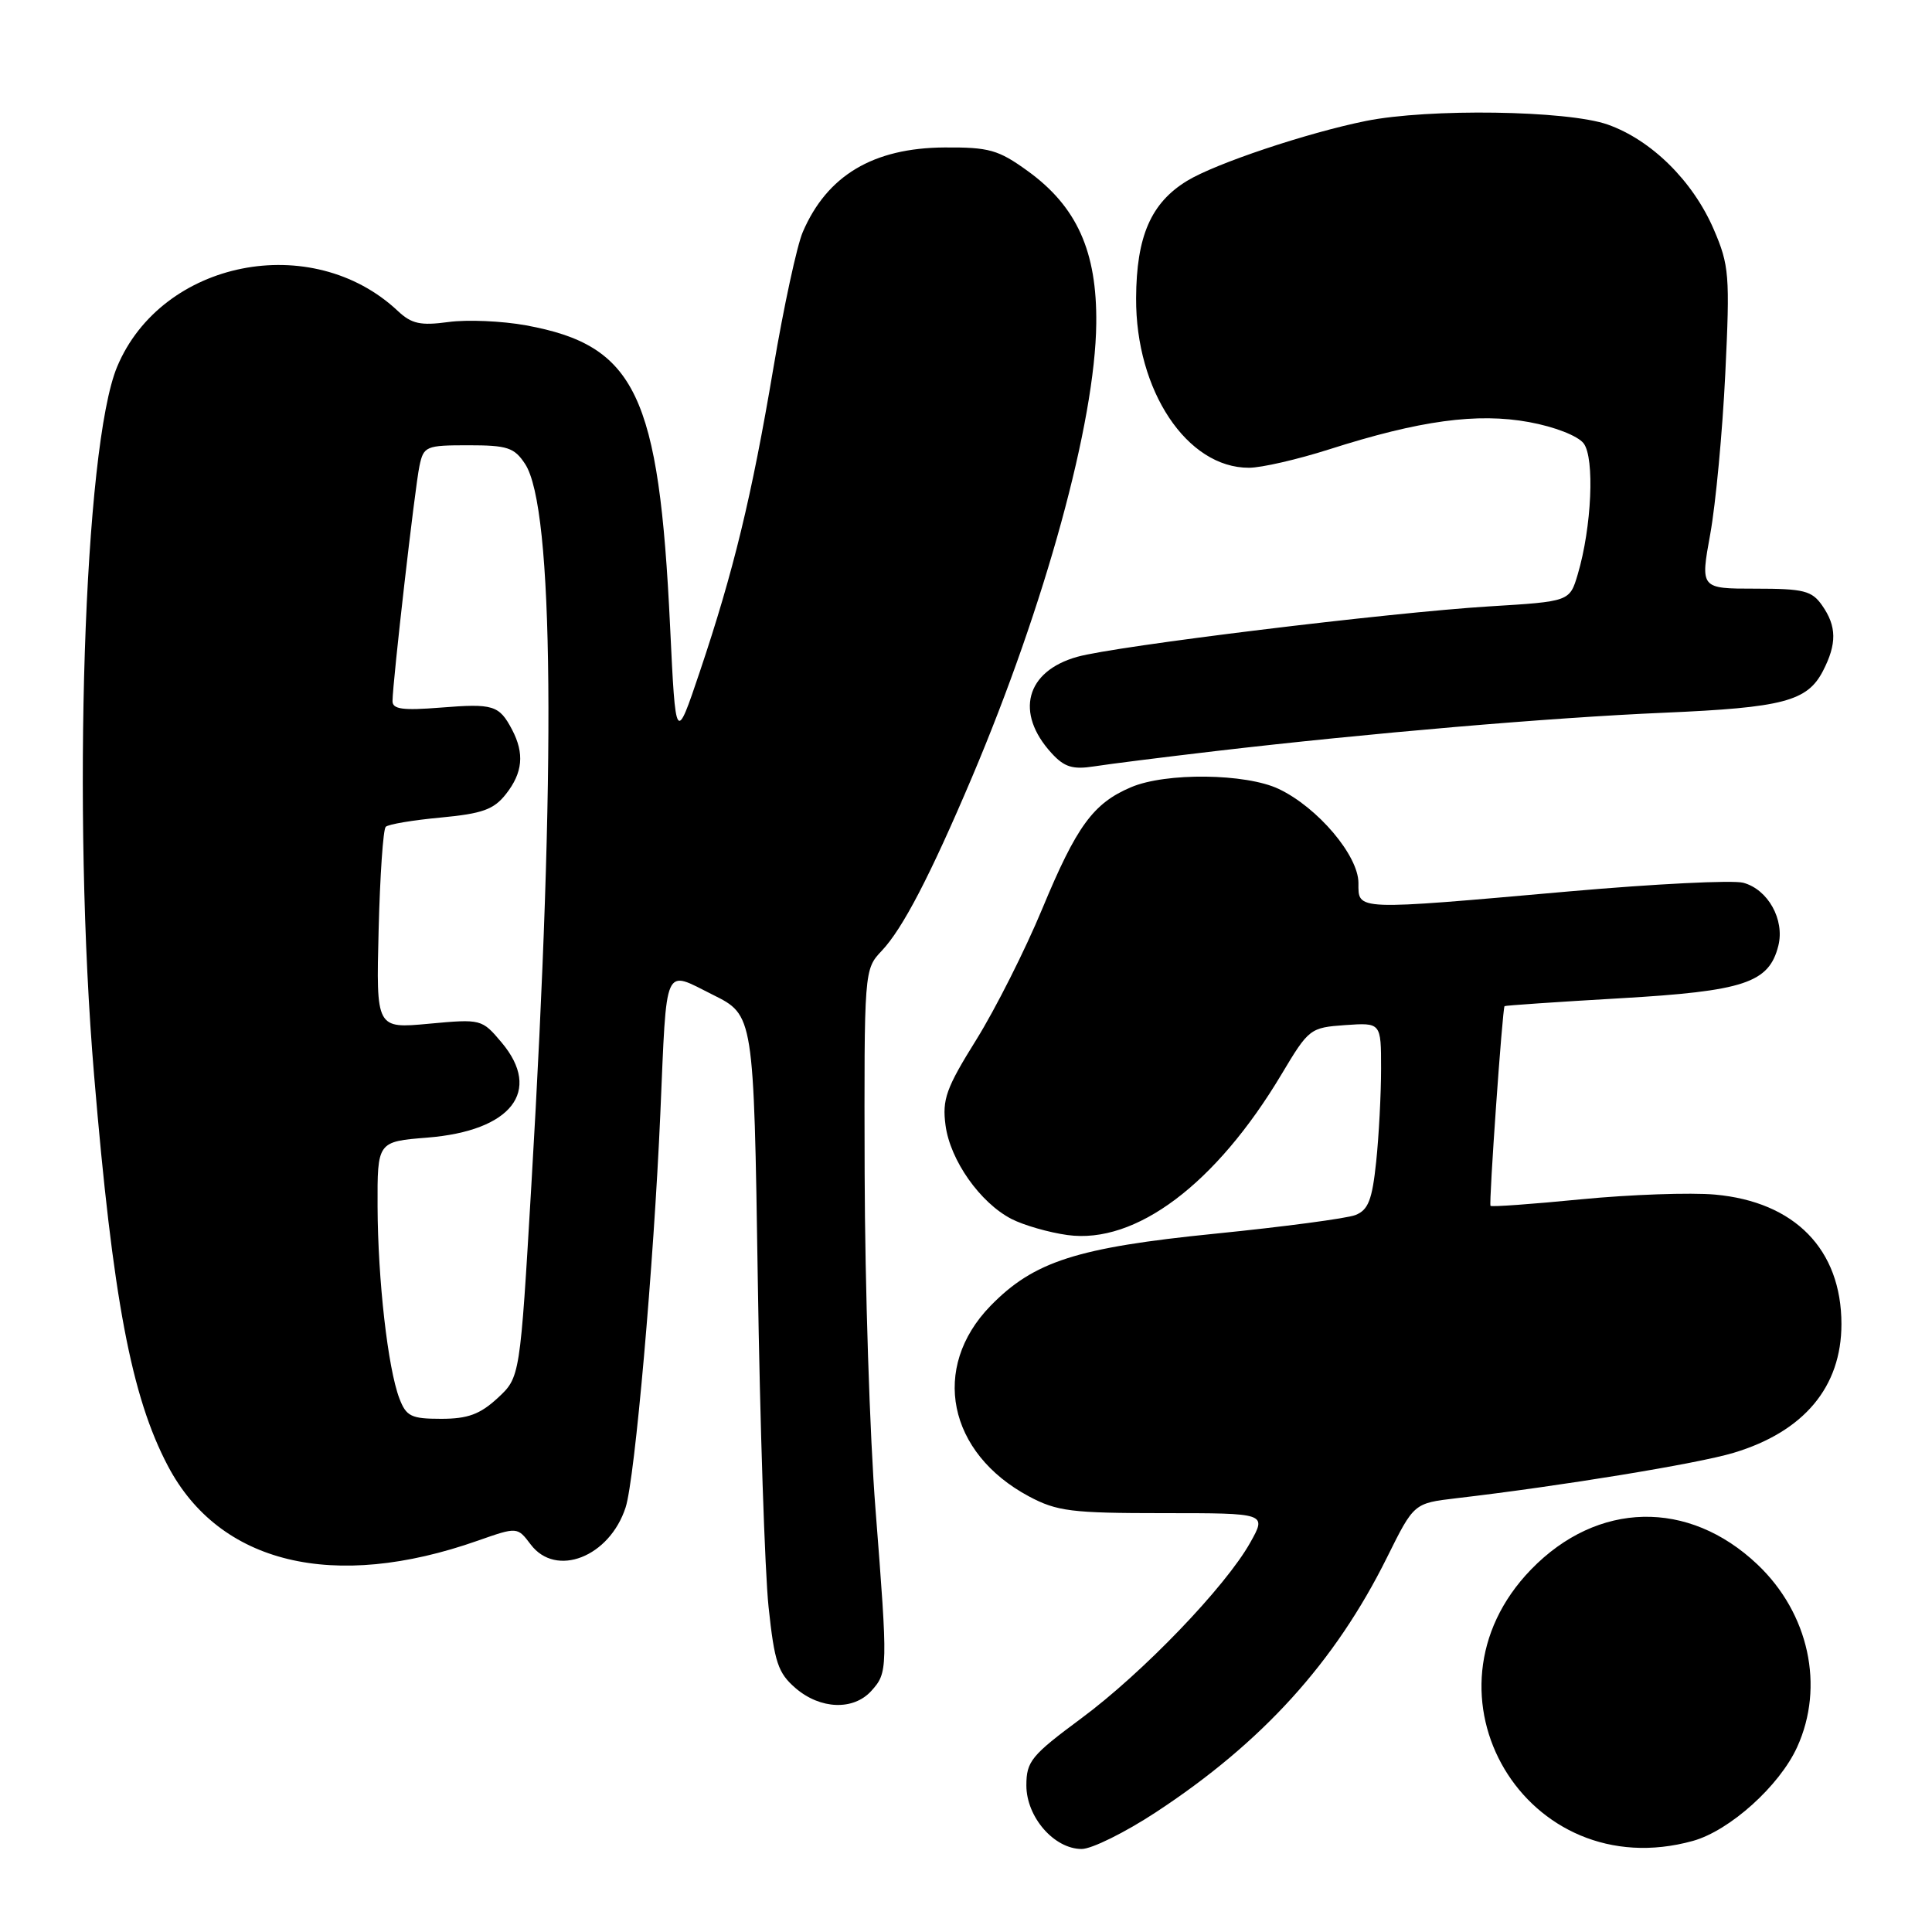 <?xml version="1.0" encoding="UTF-8" standalone="no"?>
<!DOCTYPE svg PUBLIC "-//W3C//DTD SVG 1.1//EN" "http://www.w3.org/Graphics/SVG/1.1/DTD/svg11.dtd" >
<svg xmlns="http://www.w3.org/2000/svg" xmlns:xlink="http://www.w3.org/1999/xlink" version="1.1" viewBox="0 0 256 256">
 <g >
 <path fill="currentColor"
d=" M 153.12 240.16 C 167.27 230.88 176.89 220.27 183.80 206.34 C 187.35 199.19 187.35 199.19 192.92 198.53 C 206.82 196.91 224.96 193.94 229.70 192.51 C 239.03 189.71 244.00 183.78 244.00 175.45 C 244.00 165.57 237.83 159.25 227.25 158.29 C 224.02 158.00 216.05 158.28 209.55 158.91 C 203.05 159.55 197.63 159.94 197.50 159.78 C 197.26 159.49 199.08 133.64 199.36 133.32 C 199.45 133.23 206.32 132.76 214.62 132.28 C 231.13 131.33 234.40 130.24 235.64 125.31 C 236.50 121.86 234.27 117.85 230.99 116.97 C 229.61 116.60 219.26 117.12 207.99 118.11 C 179.30 120.65 180.00 120.67 180.00 117.00 C 180.00 113.36 174.60 106.99 169.44 104.54 C 165.08 102.47 154.49 102.34 149.87 104.31 C 144.85 106.44 142.65 109.47 138.10 120.43 C 135.83 125.90 131.90 133.69 129.37 137.76 C 125.36 144.19 124.83 145.68 125.29 149.12 C 125.91 153.75 129.87 159.37 134.03 161.52 C 135.65 162.35 138.98 163.31 141.45 163.65 C 150.49 164.89 161.12 156.90 169.82 142.33 C 173.42 136.30 173.60 136.16 178.25 135.83 C 183.00 135.50 183.00 135.50 183.00 141.60 C 183.00 144.96 182.71 150.51 182.35 153.94 C 181.82 159.01 181.30 160.33 179.60 161.00 C 178.44 161.45 170.07 162.56 161.00 163.47 C 142.67 165.31 136.97 167.15 131.23 173.05 C 123.29 181.23 125.58 192.52 136.34 198.28 C 140.06 200.26 141.96 200.50 154.17 200.50 C 167.85 200.50 167.85 200.50 165.67 204.39 C 162.40 210.24 151.41 221.68 143.25 227.71 C 136.65 232.60 136.00 233.39 136.00 236.58 C 136.00 240.77 139.68 245.00 143.33 245.00 C 144.66 245.00 149.06 242.82 153.12 240.16 Z  M 224.32 243.93 C 229.20 242.57 235.79 236.64 238.13 231.50 C 241.80 223.46 239.69 213.77 232.87 207.30 C 223.74 198.64 211.67 198.90 202.88 207.96 C 186.95 224.38 202.25 250.06 224.32 243.93 Z  M 115.45 224.06 C 117.65 221.62 117.66 221.18 116.01 200.00 C 115.25 190.38 114.61 170.34 114.57 155.48 C 114.50 128.49 114.50 128.46 116.84 125.98 C 119.62 123.04 123.28 115.98 128.79 103.00 C 138.50 80.07 145.12 55.93 145.26 42.88 C 145.37 33.31 142.69 27.36 136.15 22.64 C 132.29 19.85 131.05 19.50 125.15 19.54 C 115.70 19.60 109.59 23.25 106.37 30.75 C 105.60 32.54 103.85 40.64 102.48 48.75 C 99.60 65.82 97.20 75.71 92.73 89.00 C 89.53 98.50 89.53 98.50 88.79 83.00 C 87.33 52.25 84.23 45.77 69.70 43.11 C 66.52 42.53 61.89 42.33 59.42 42.67 C 55.72 43.17 54.54 42.92 52.71 41.20 C 41.33 30.51 21.43 34.47 15.52 48.60 C 11.11 59.17 9.53 107.57 12.47 142.50 C 14.95 172.10 17.40 185.05 22.25 194.25 C 29.08 207.22 44.20 210.87 63.30 204.15 C 68.55 202.31 68.55 202.31 70.32 204.65 C 73.67 209.09 80.77 206.31 82.90 199.73 C 84.13 195.94 86.63 167.50 87.50 147.50 C 88.37 127.40 87.87 128.53 94.45 131.81 C 99.88 134.51 99.88 134.51 100.41 169.51 C 100.70 188.75 101.35 208.30 101.84 212.94 C 102.62 220.28 103.09 221.68 105.42 223.69 C 108.70 226.51 113.08 226.67 115.45 224.06 Z  M 161.00 99.53 C 181.33 97.15 205.53 95.08 220.50 94.44 C 236.28 93.76 239.47 92.92 241.55 88.91 C 243.41 85.30 243.38 82.99 241.44 80.22 C 240.08 78.27 239.00 78.00 232.59 78.00 C 225.30 78.00 225.30 78.00 226.62 70.75 C 227.34 66.76 228.24 57.20 228.61 49.50 C 229.24 36.45 229.13 35.15 227.08 30.39 C 224.31 23.97 218.82 18.55 213.02 16.50 C 207.66 14.62 189.31 14.35 180.98 16.03 C 173.17 17.61 161.05 21.67 157.30 23.96 C 152.51 26.88 150.58 31.31 150.54 39.50 C 150.47 51.76 157.29 62.01 165.50 61.98 C 167.15 61.98 171.93 60.88 176.13 59.54 C 188.11 55.71 195.75 54.67 202.61 55.93 C 206.00 56.55 209.07 57.75 209.84 58.75 C 211.32 60.69 210.91 69.86 209.06 76.10 C 207.99 79.70 207.99 79.70 197.33 80.35 C 184.14 81.16 147.83 85.60 142.75 87.03 C 135.92 88.94 134.45 94.46 139.34 99.80 C 141.03 101.65 142.14 101.99 144.97 101.55 C 146.91 101.24 154.12 100.34 161.00 99.53 Z  M 52.92 185.30 C 51.39 181.27 50.07 169.63 50.03 159.89 C 50.00 151.27 50.00 151.27 56.62 150.74 C 67.76 149.85 71.88 144.58 66.47 138.14 C 63.85 135.03 63.77 135.01 56.83 135.65 C 49.84 136.30 49.84 136.30 50.17 123.23 C 50.35 116.04 50.77 109.89 51.11 109.56 C 51.44 109.22 54.72 108.67 58.40 108.33 C 63.92 107.81 65.43 107.27 67.04 105.22 C 69.27 102.39 69.51 99.84 67.85 96.68 C 66.14 93.44 65.37 93.20 58.39 93.76 C 53.36 94.16 52.00 93.98 52.01 92.89 C 52.03 90.36 54.98 64.55 55.58 61.75 C 56.13 59.13 56.43 59.00 62.06 59.00 C 67.23 59.00 68.15 59.30 69.58 61.48 C 73.39 67.29 73.69 101.59 70.41 157.00 C 68.91 182.50 68.91 182.50 65.94 185.25 C 63.61 187.40 61.99 188.00 58.46 188.00 C 54.48 188.00 53.83 187.68 52.92 185.30 Z "/>
</g>
</svg>